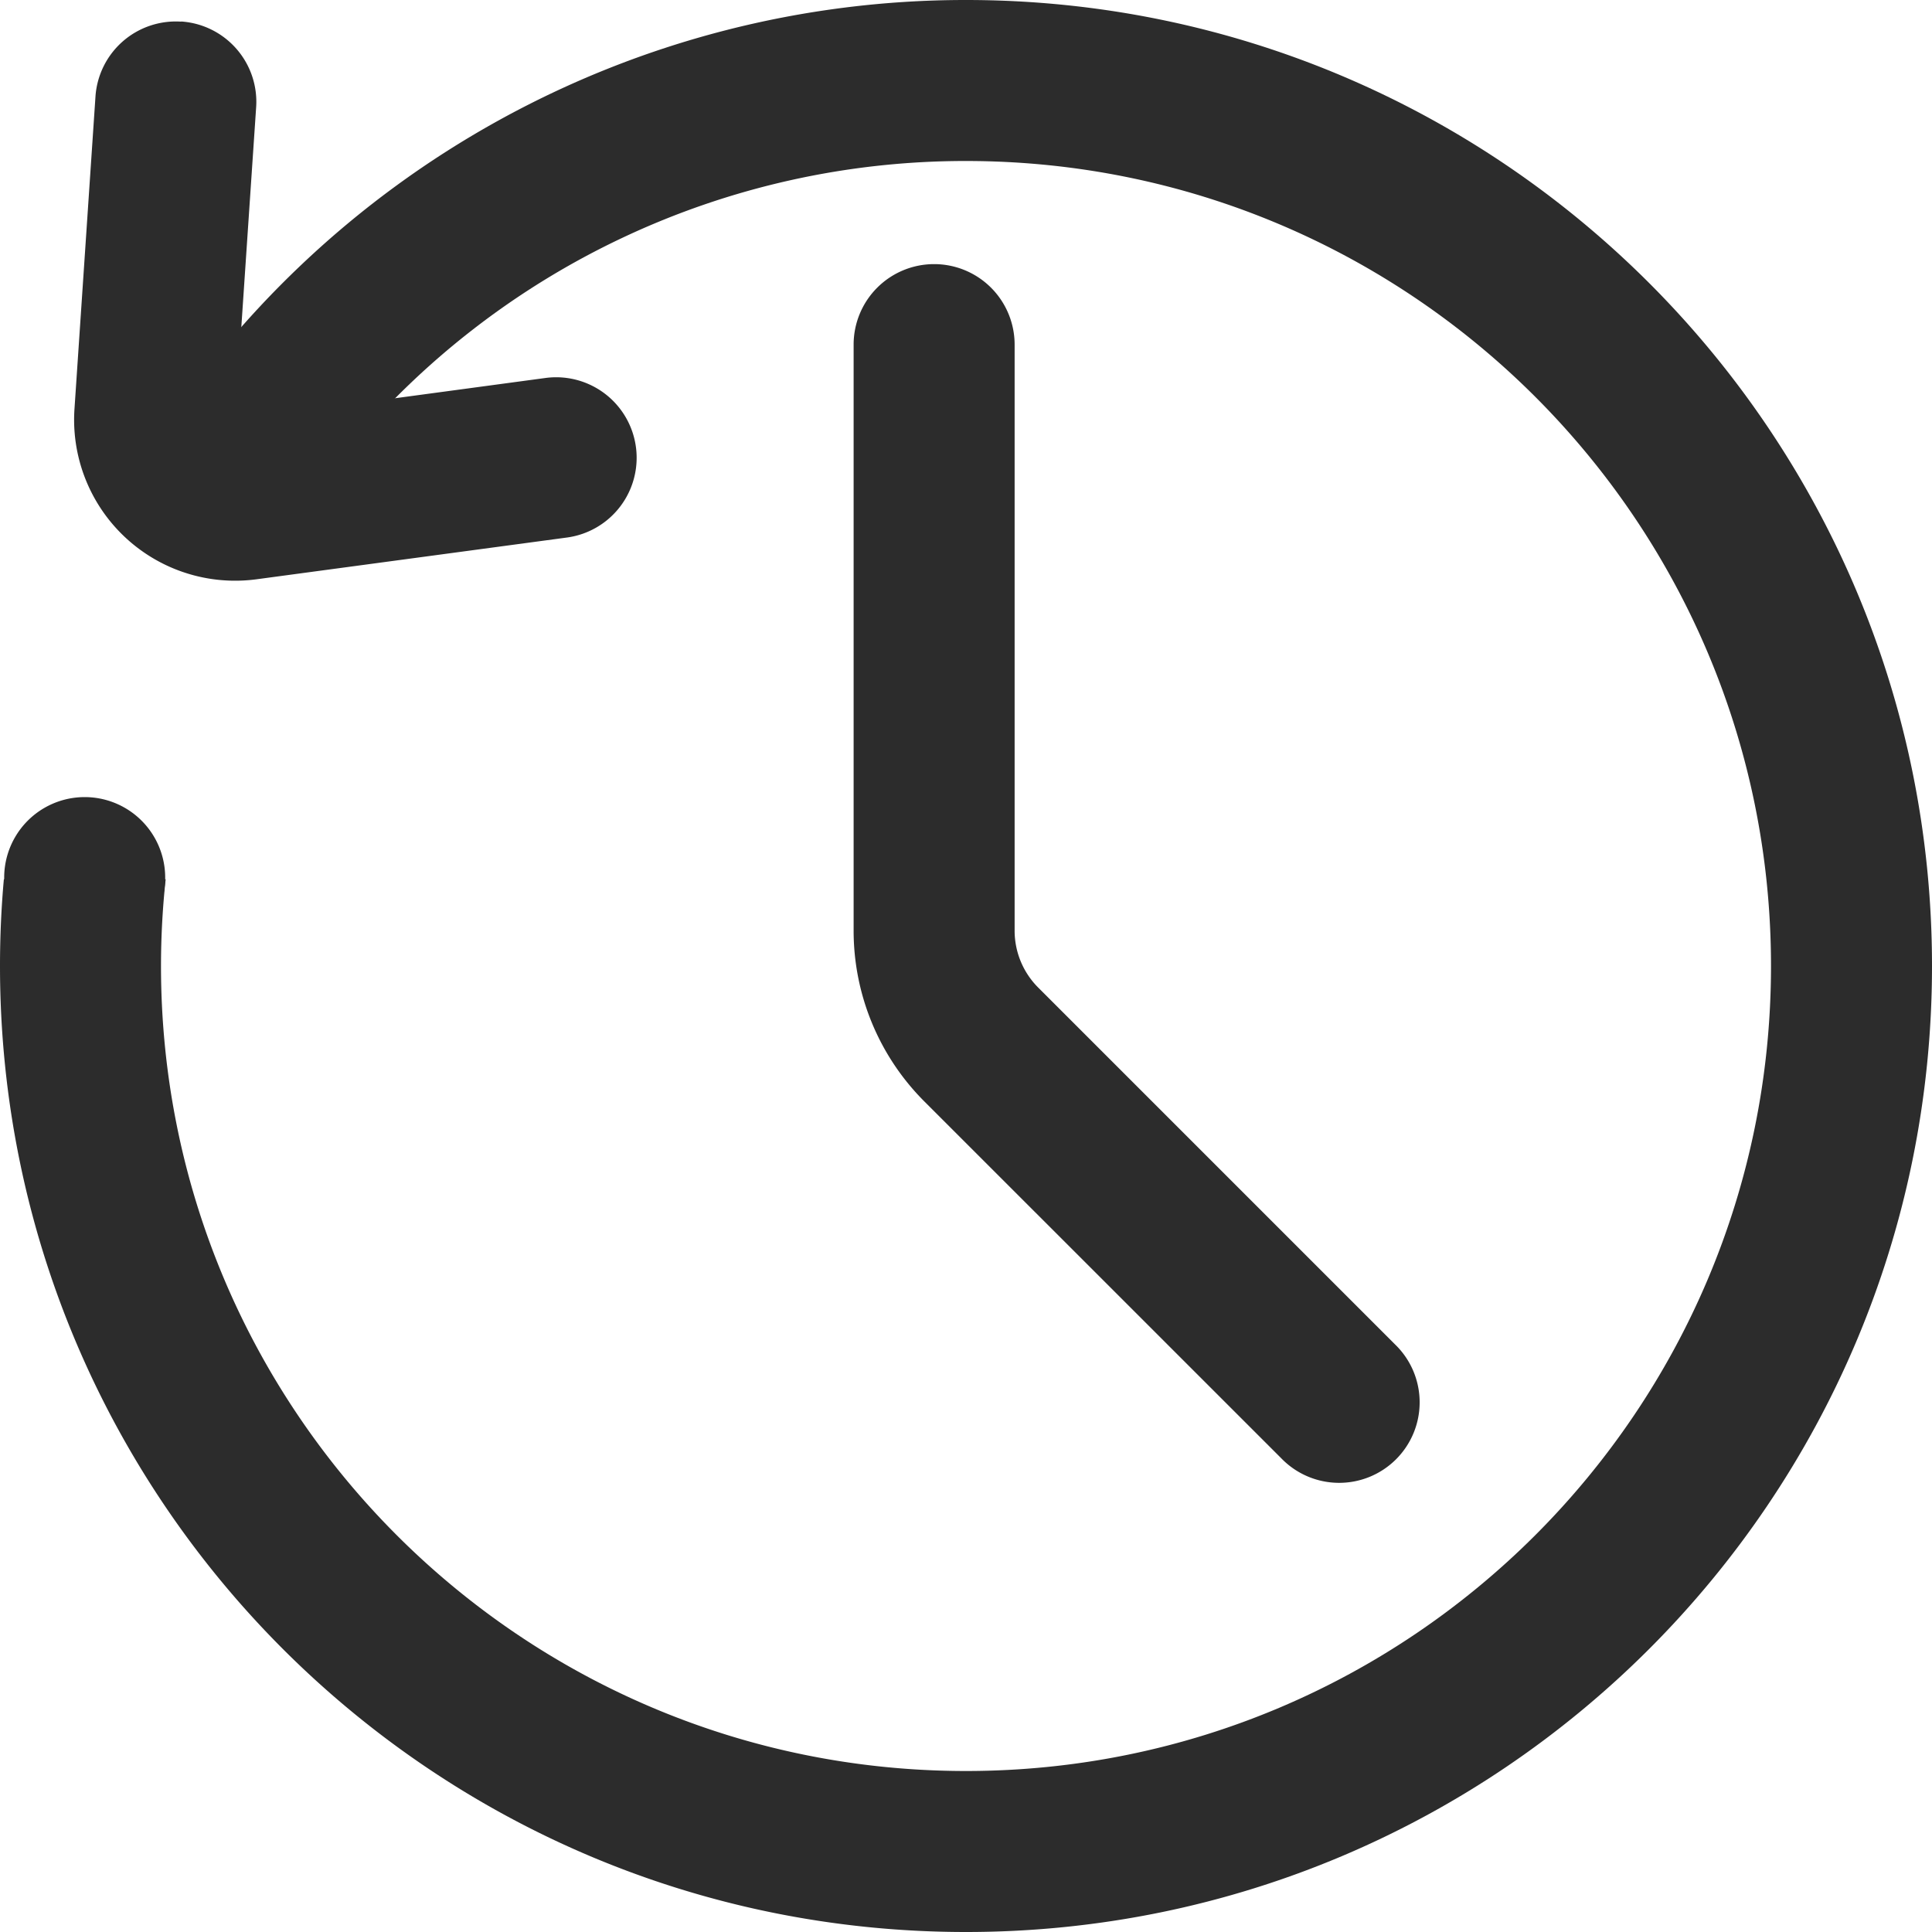 <?xml version="1.0" standalone="no"?><!DOCTYPE svg PUBLIC "-//W3C//DTD SVG 1.1//EN" "http://www.w3.org/Graphics/SVG/1.1/DTD/svg11.dtd"><svg class="icon" width="200px" height="200.00px" viewBox="0 0 1024 1024" version="1.1" xmlns="http://www.w3.org/2000/svg"><path fill="#2c2c2c" d="M495.104 139.989a42.667 42.667 0 0 1 42.667 42.667v310.613a42.667 42.667 0 0 0 12.459 30.123l189.184 189.184a42.667 42.667 0 1 1-60.331 60.331l-189.184-189.141a128 128 0 0 1-37.461-90.539V182.656a42.667 42.667 0 0 1 42.667-42.667z"  /><path fill="#2c2c2c" d="M938.667 512c0 235.648-191.019 426.667-426.667 426.667S85.333 747.648 85.333 512c0-15.531 0.853-30.891 2.475-45.995H2.048C0.683 481.152 0 496.512 0 512c0 282.752 229.248 512 512 512 282.795 0 512-229.248 512-512S794.795 0 512 0A511.659 511.659 0 0 0 78.293 239.787h105.131A425.813 425.813 0 0 1 512 85.333c235.648 0 426.667 191.019 426.667 426.667z"  /><path fill="#2c2c2c" d="M87.552 464.939a42.667 42.667 0 1 1-85.333 0 42.667 42.667 0 0 1 85.333 0z"  /><path fill="#2c2c2c" d="M96 11.392a42.667 42.667 0 0 1 39.765 45.44L124.587 222.507l164.949-22.229a42.667 42.667 0 0 1 11.392 84.565l-164.949 22.187A85.333 85.333 0 0 1 39.467 216.832l11.136-165.675a42.667 42.667 0 0 1 45.44-39.68z"  /></svg>
